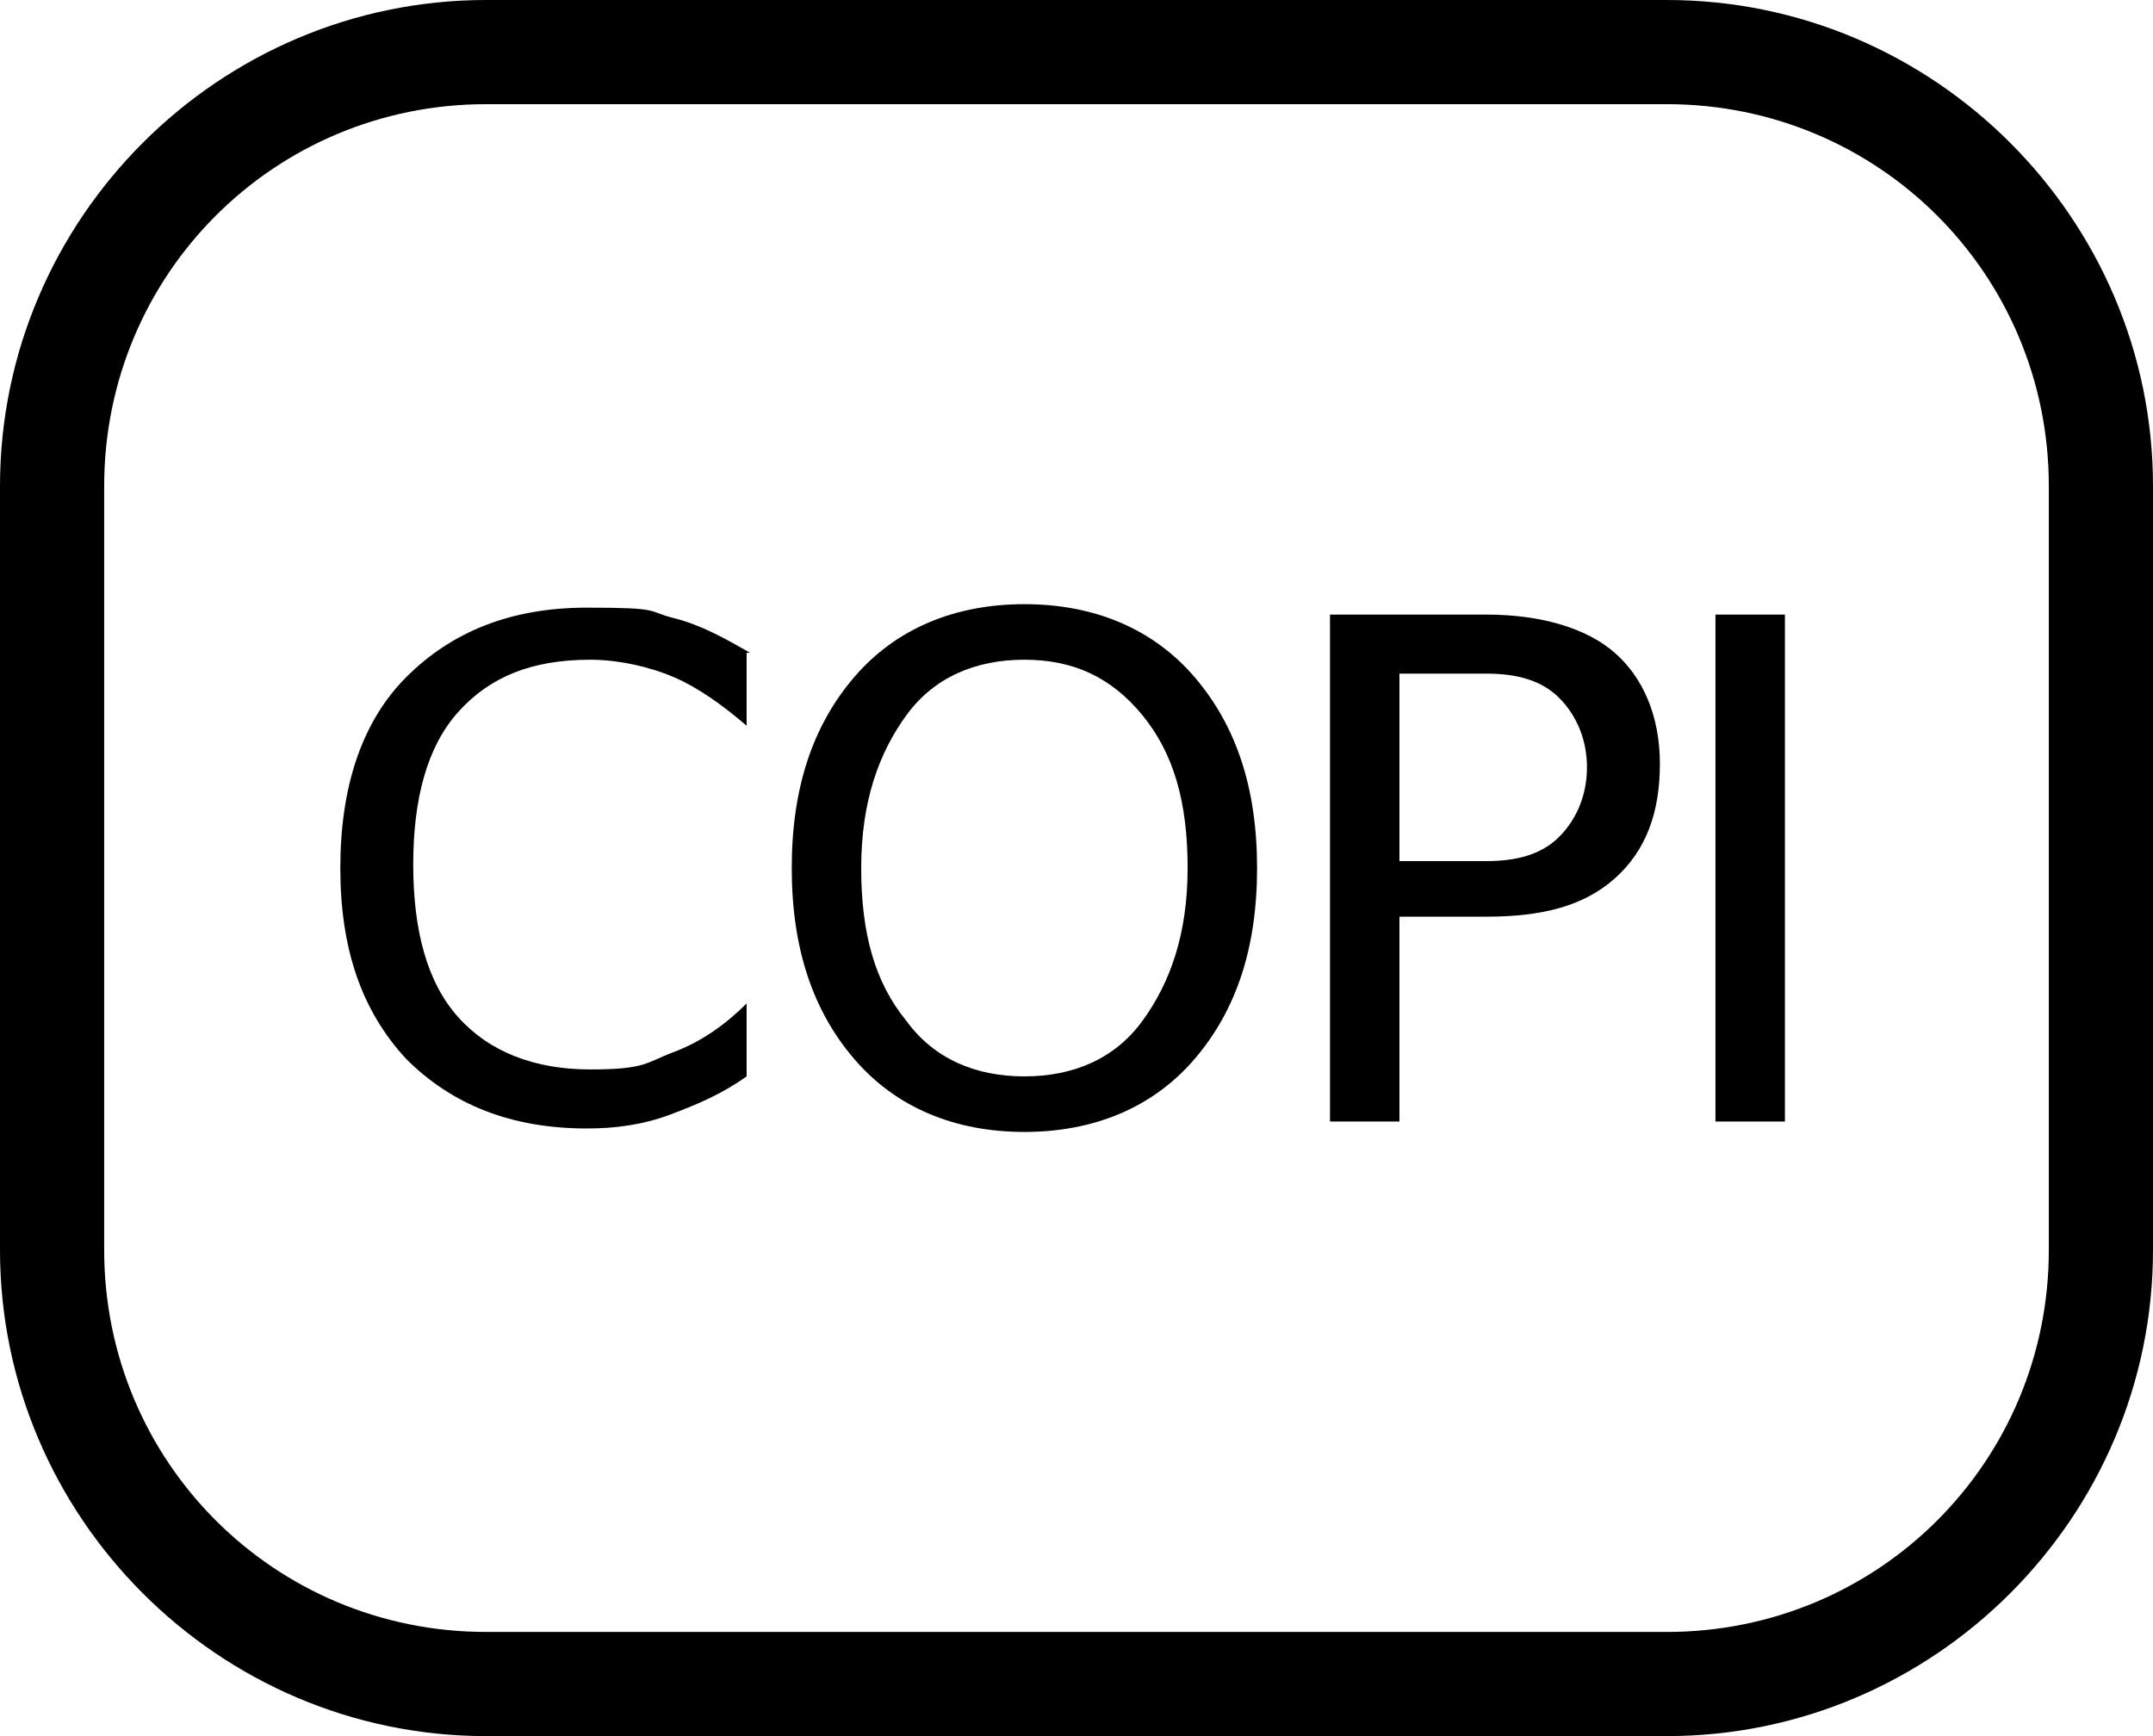 <?xml version="1.0" encoding="UTF-8" standalone="no"?>
<svg
   id="Layer_1"
   version="1.1"
   viewBox="0 0 62 50"
   sodipodi:docname="osp003_b.svg"
   width="62"
   height="50"
   inkscape:version="1.3.2 (091e20e, 2023-11-25, custom)"
   xmlns:inkscape="http://www.inkscape.org/namespaces/inkscape"
   xmlns:sodipodi="http://sodipodi.sourceforge.net/DTD/sodipodi-0.dtd"
   xmlns="http://www.w3.org/2000/svg"
   xmlns:svg="http://www.w3.org/2000/svg"
   xmlns:c2pa="http://c2pa.org/manifest">
  <defs
     id="defs5" />
  <sodipodi:namedview
     id="namedview5"
     pagecolor="#ffffff"
     bordercolor="#000000"
     borderopacity="0.25"
     inkscape:showpageshadow="2"
     inkscape:pageopacity="0.0"
     inkscape:pagecheckerboard="0"
     inkscape:deskcolor="#d1d1d1"
     inkscape:zoom="36.38"
     inkscape:cx="31.006047"
     inkscape:cy="25"
     inkscape:window-width="3840"
     inkscape:window-height="2054"
     inkscape:window-x="2869"
     inkscape:window-y="-11"
     inkscape:window-maximized="1"
     inkscape:current-layer="Layer_1" />
  <!-- Generator: Adobe Illustrator 29.3.1, SVG Export Plug-In . SVG Version: 2.1.0 Build 151)  -->
  <path
     d="m 48,3 c 6.1,0 11,4.9 11,11 v 22 c 0,6.1 -4.9,11 -11,11 H 14 C 7.9,47 3,42.1 3,36 V 14 C 3,7.9 7.9,3 14,3 H 48 M 48,0 H 14 C 6.3,0 0,6.3 0,14 v 22 c 0,7.7 6.3,14 14,14 h 34 c 7.7,0 14,-6.3 14,-14 V 14 C 62,6.3 55.7,0 48,0 Z"
     id="path1" />
  <g
     id="g5">
    <path
       d="m 21.5,18.8 v 2.1 C 20.8,20.3 20.1,19.8 19.4,19.5 18.7,19.2 17.8,19 17,19 c -1.7,0 -2.9,0.5 -3.8,1.5 -0.9,1 -1.3,2.5 -1.3,4.4 0,1.9 0.4,3.4 1.3,4.4 0.9,1 2.2,1.5 3.8,1.5 1.6,0 1.6,-0.2 2.4,-0.5 0.8,-0.3 1.5,-0.8 2.1,-1.4 V 31 c -0.7,0.5 -1.4,0.8 -2.2,1.1 -0.8,0.3 -1.6,0.4 -2.4,0.4 -2.2,0 -3.9,-0.7 -5.2,-2 -1.3,-1.4 -1.9,-3.2 -1.9,-5.5 0,-2.3 0.6,-4.2 1.9,-5.5 1.3,-1.3 3,-2 5.2,-2 2.2,0 1.7,0.1 2.5,0.3 0.8,0.2 1.5,0.6 2.2,1 z"
       id="path2" />
    <path
       d="m 29.5,17.4 c 2,0 3.7,0.7 4.9,2.1 1.2,1.4 1.8,3.2 1.8,5.5 0,2.3 -0.6,4.1 -1.8,5.5 -1.2,1.4 -2.9,2.1 -4.9,2.1 -2,0 -3.7,-0.7 -4.9,-2.1 -1.2,-1.4 -1.8,-3.2 -1.8,-5.5 0,-2.3 0.6,-4.1 1.8,-5.5 1.2,-1.4 2.9,-2.1 4.9,-2.1 z m 0,1.6 c -1.4,0 -2.6,0.5 -3.4,1.6 -0.8,1.1 -1.3,2.5 -1.3,4.4 0,1.9 0.4,3.3 1.3,4.4 0.8,1.1 2,1.6 3.4,1.6 1.4,0 2.6,-0.5 3.4,-1.6 0.8,-1.1 1.3,-2.5 1.3,-4.4 0,-1.9 -0.4,-3.3 -1.3,-4.4 C 32,19.5 30.9,19 29.5,19 Z"
       id="path3" />
    <path
       d="m 38.3,17.7 h 4.5 c 1.6,0 2.9,0.4 3.7,1.1 0.8,0.7 1.3,1.8 1.3,3.2 0,1.4 -0.4,2.5 -1.3,3.3 -0.9,0.8 -2.1,1.1 -3.7,1.1 h -2.5 v 5.9 h -2 z m 2,1.6 v 5.5 h 2.5 c 0.9,0 1.6,-0.2 2.1,-0.7 0.5,-0.5 0.8,-1.2 0.8,-2 0,-0.8 -0.3,-1.5 -0.8,-2 -0.5,-0.5 -1.2,-0.7 -2.1,-0.7 h -2.5 z"
       id="path4" />
    <path
       d="m 49.4,17.7 h 2 v 14.6 h -2 z"
       id="path5" />
  </g>
</svg>
